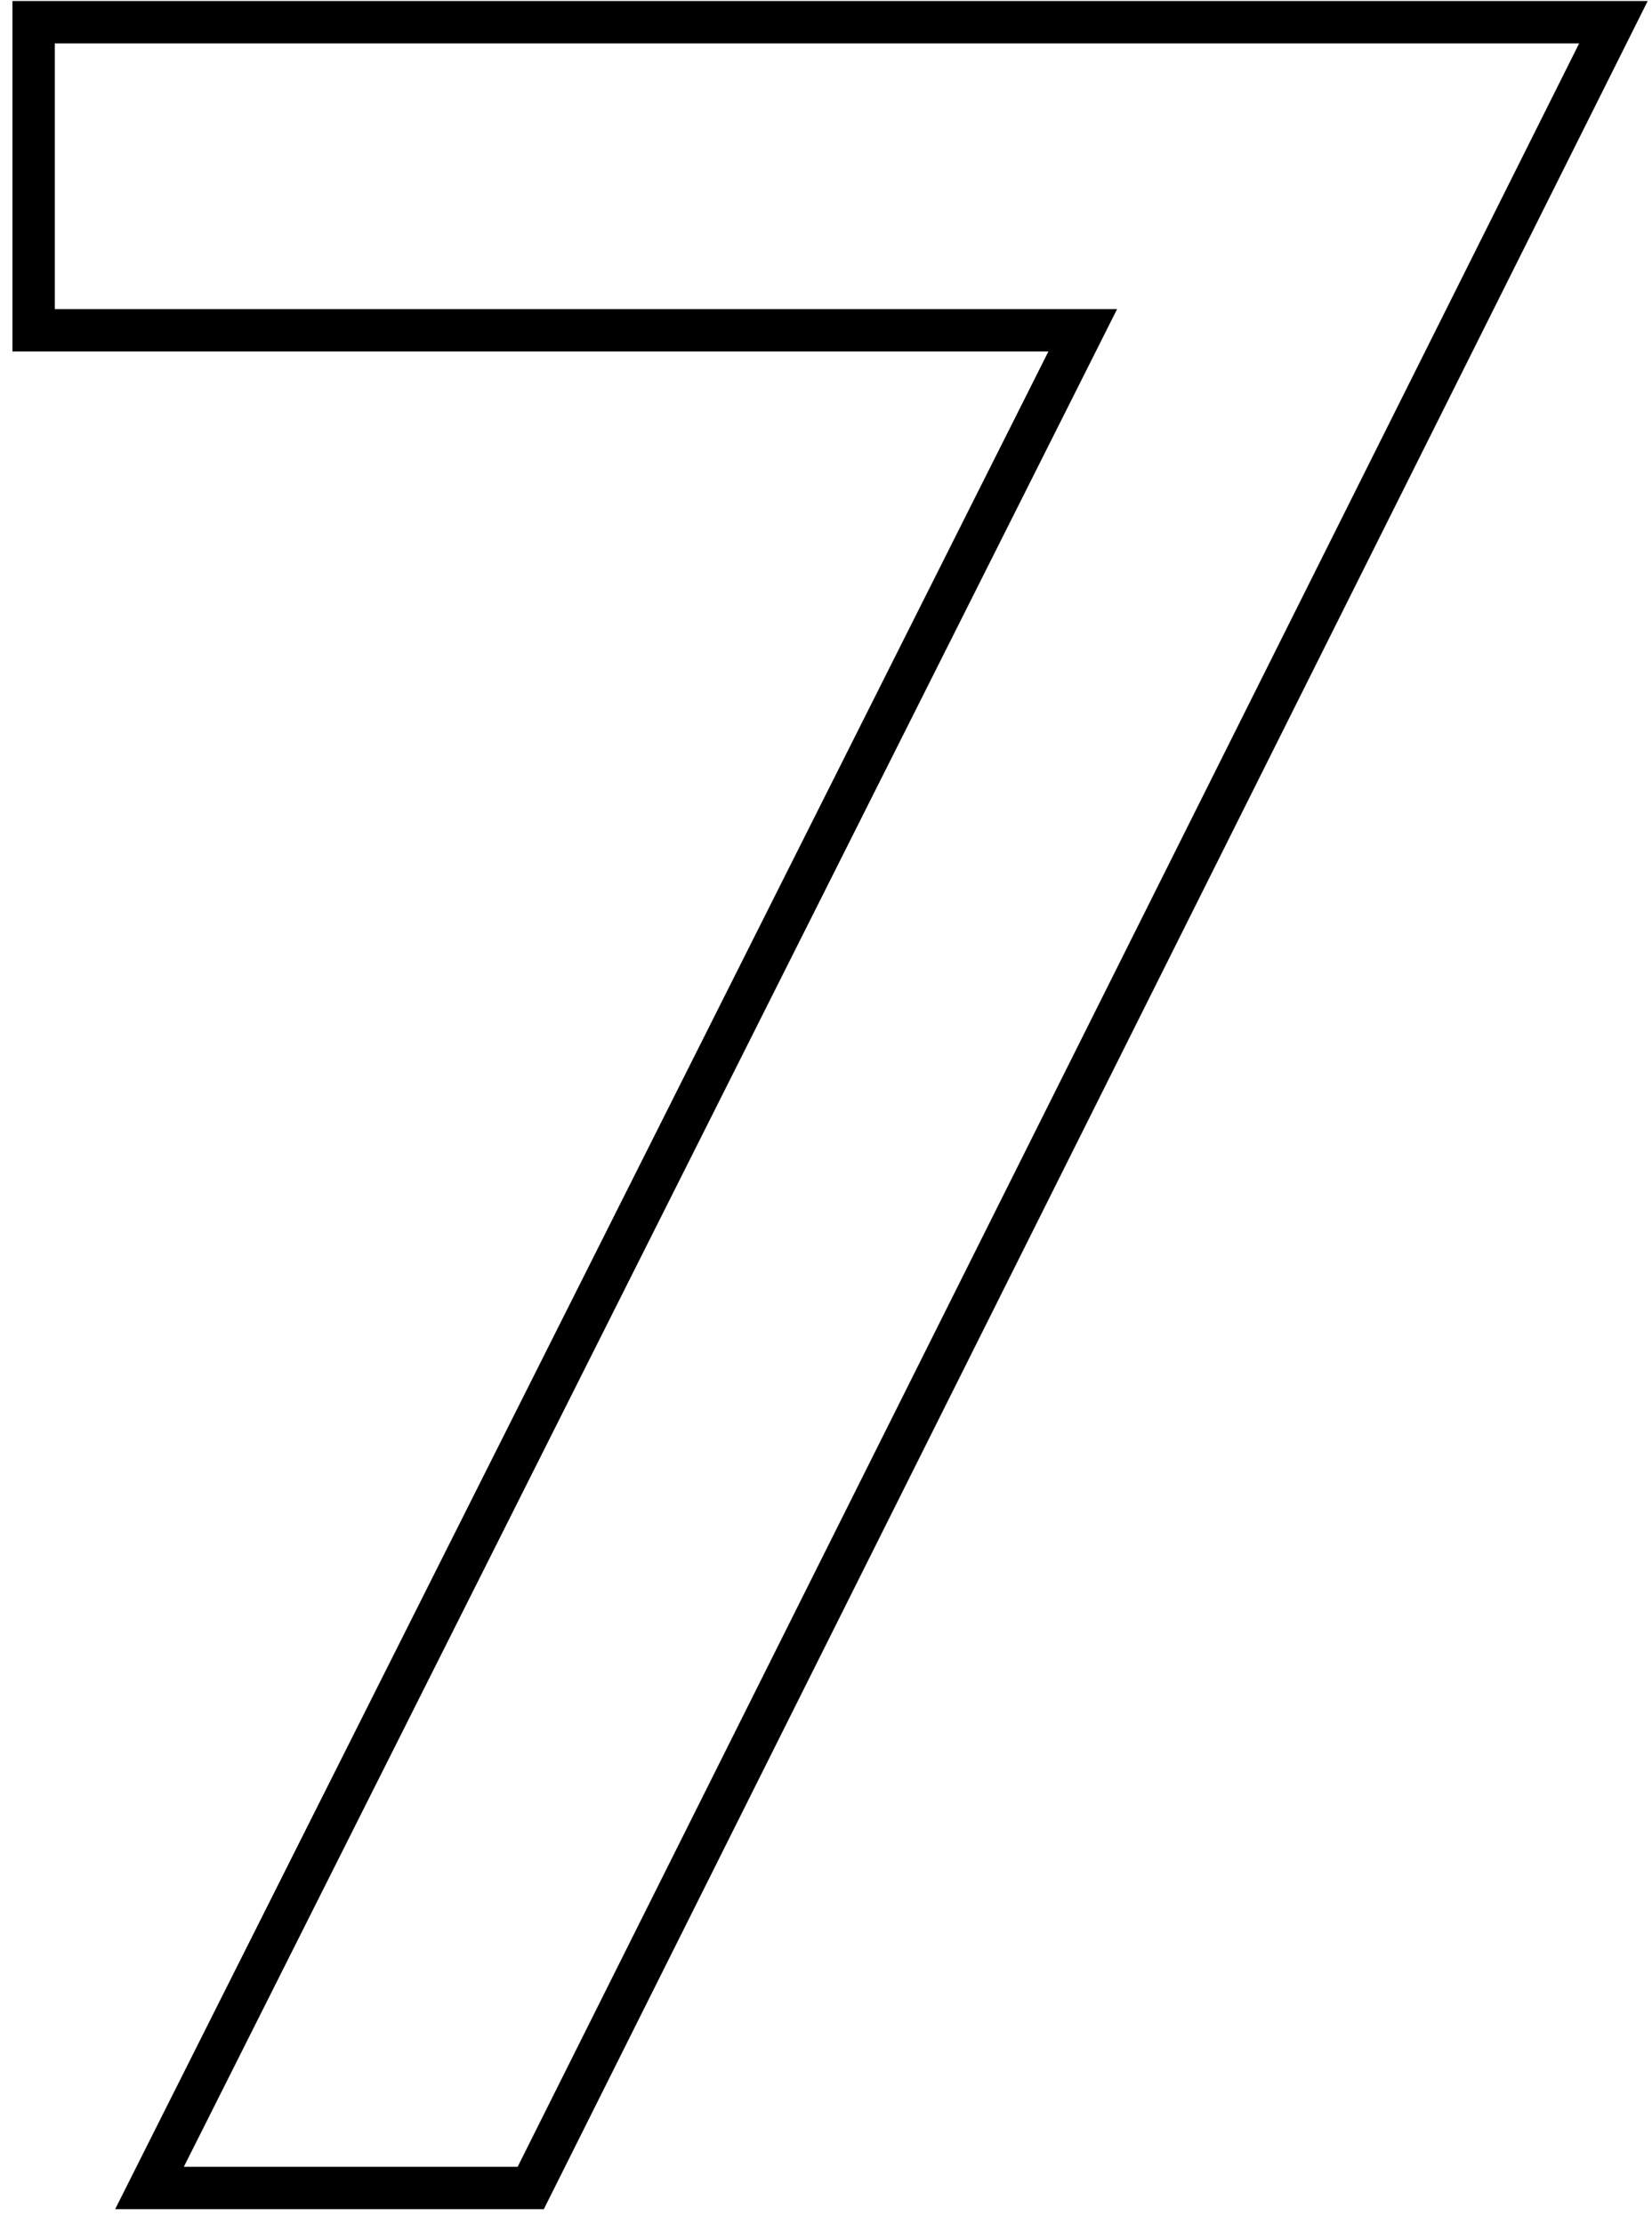 <svg width="78" height="105" viewBox="0 0 78 105" fill="none" xmlns="http://www.w3.org/2000/svg">
<path d="M51.123 15.592L52.016 16.041L52.744 14.592H51.123V15.592ZM1.587 15.592H0.587V16.592H1.587V15.592ZM1.587 1.048V0.048H0.587V1.048H1.587ZM76.179 1.048L77.073 1.495L77.797 0.048H76.179V1.048ZM25.059 103.288V104.288H25.677L25.953 103.735L25.059 103.288ZM7.059 103.288L6.165 102.839L5.437 104.288H7.059V103.288ZM51.123 14.592H1.587V16.592H51.123V14.592ZM2.587 15.592V1.048H0.587V15.592H2.587ZM1.587 2.048H76.179V0.048H1.587V2.048ZM75.284 0.601L24.164 102.841L25.953 103.735L77.073 1.495L75.284 0.601ZM25.059 102.288H7.059V104.288H25.059V102.288ZM7.952 103.737L52.016 16.041L50.229 15.143L6.165 102.839L7.952 103.737Z" fill="black"/>
</svg>
